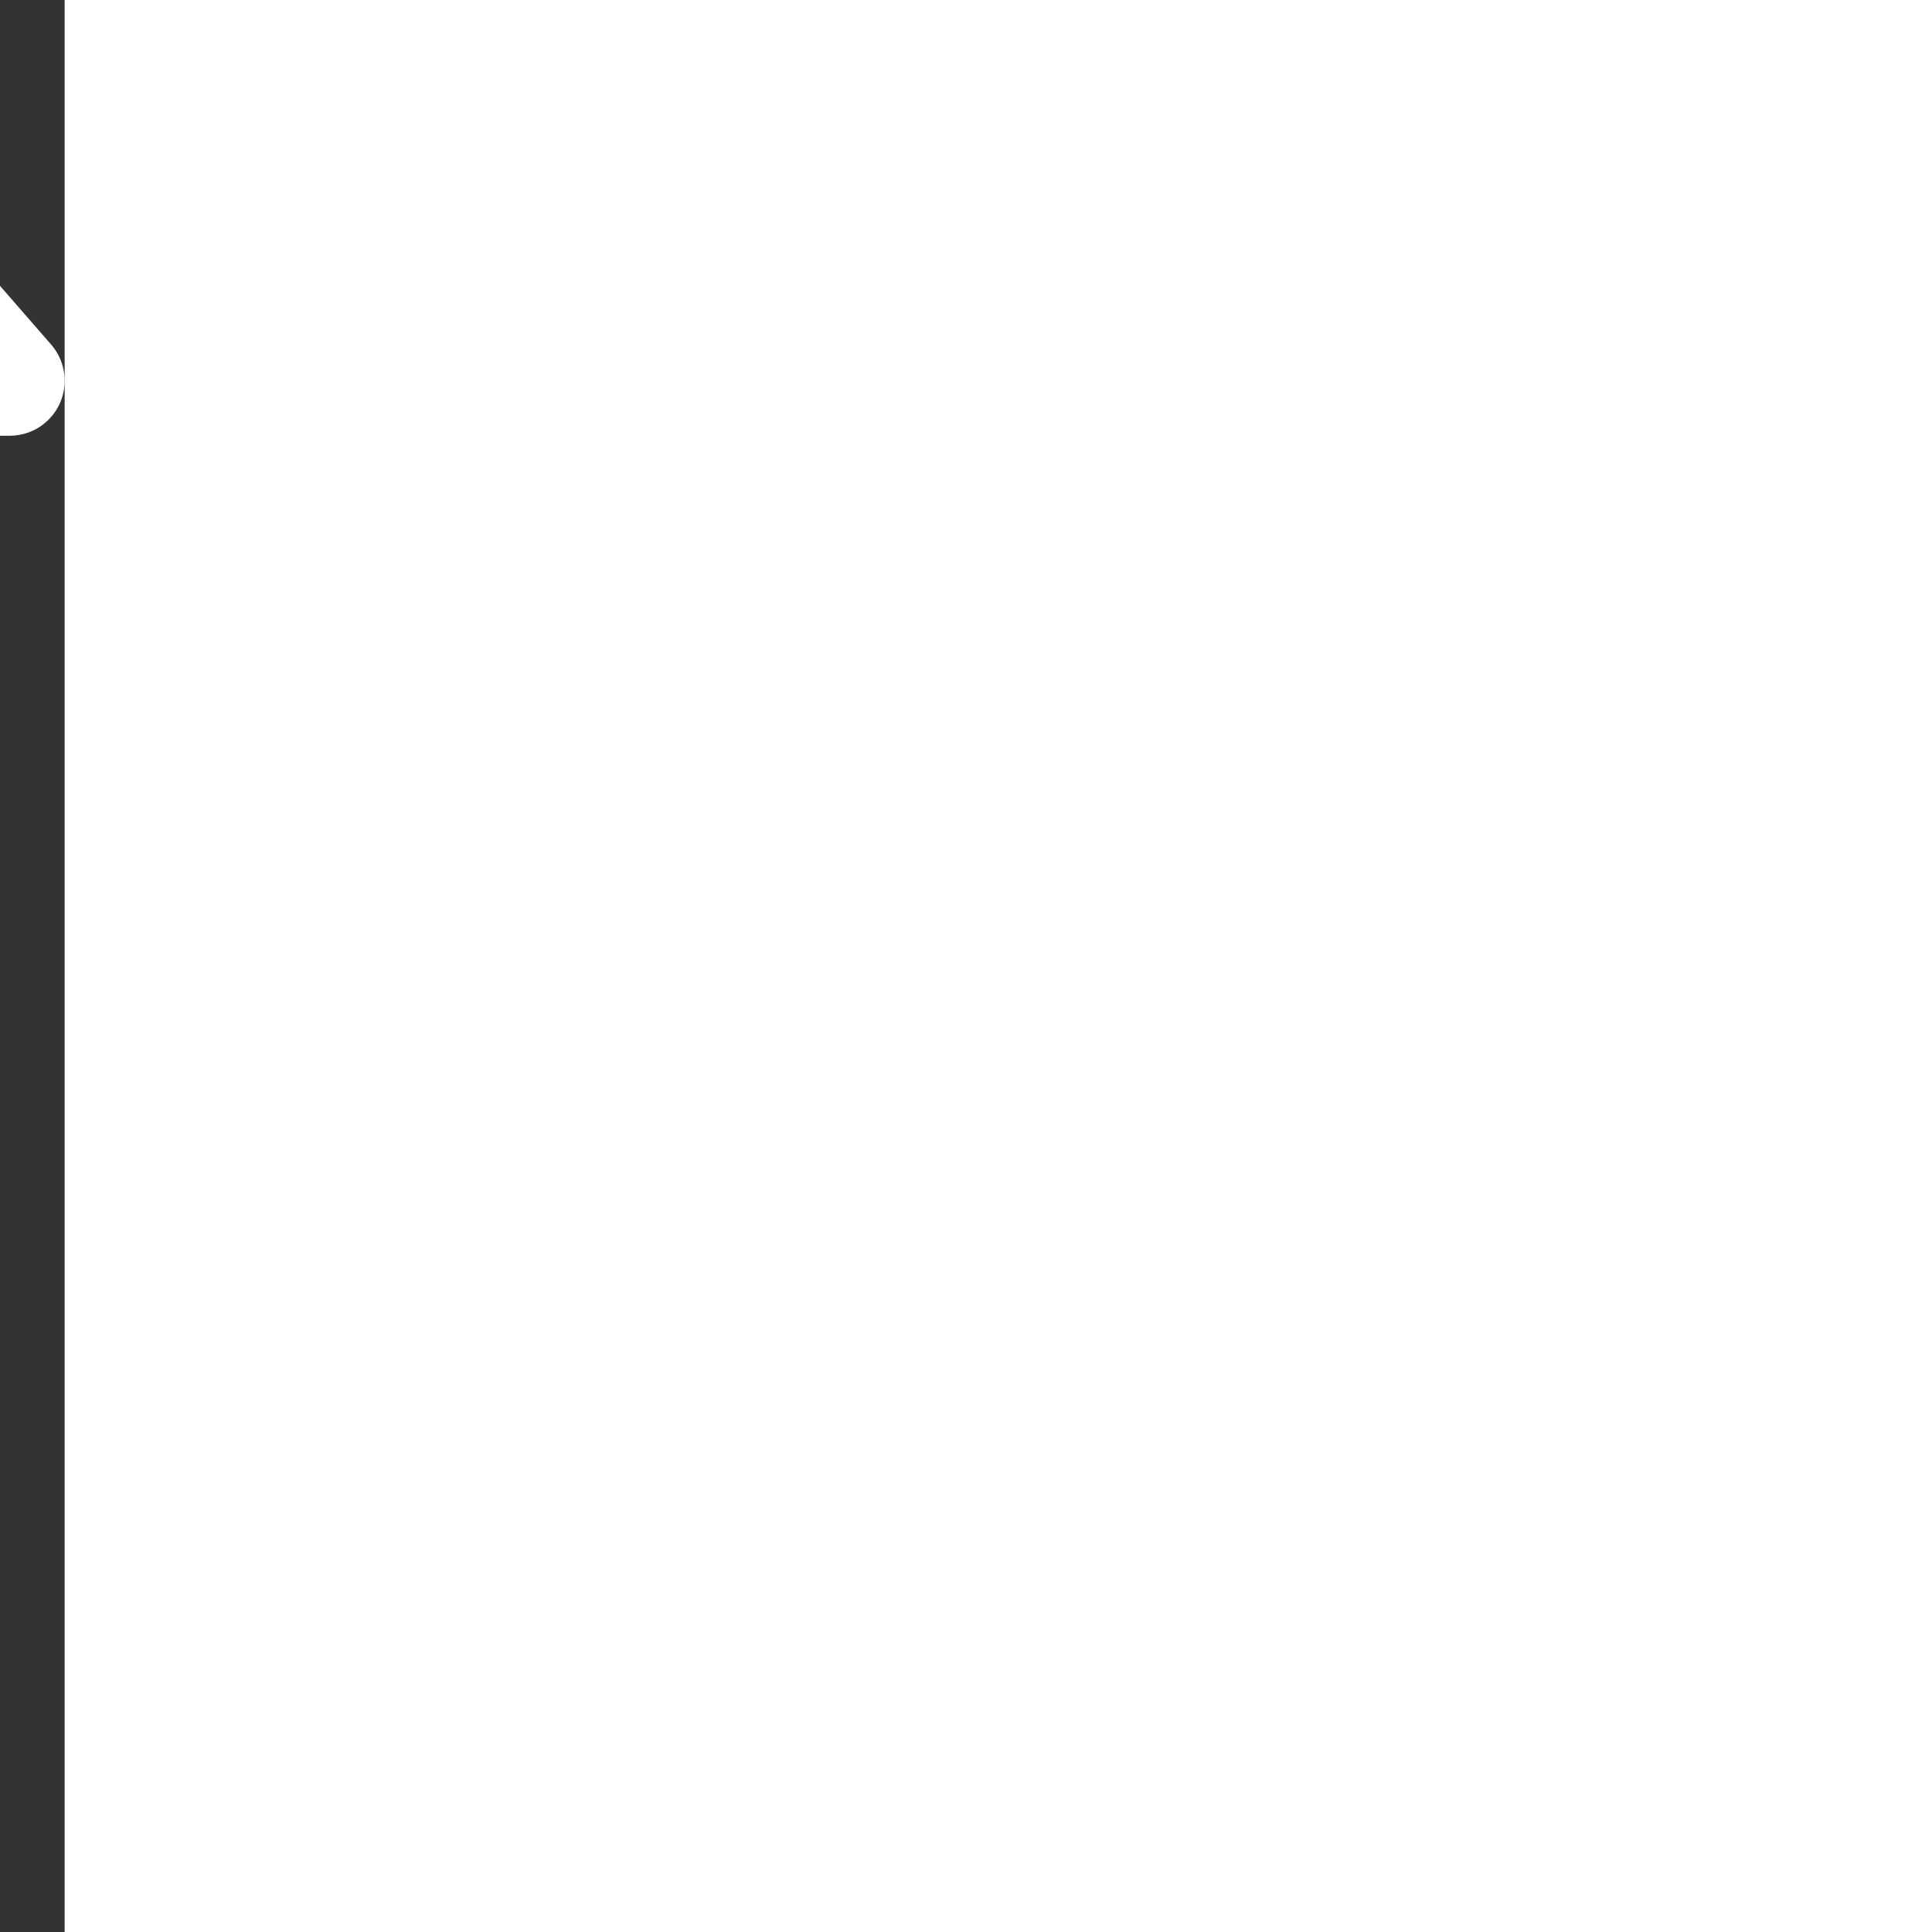 <svg xmlns="http://www.w3.org/2000/svg" width="16" height="16" viewBox="0 0 478 512.29" fill="white" version="1.1" xmlns:xlink="http://www.w3.org/1999/xlink" transform="matrix(-1,0,0,1,0,0)">
  <rect x="0" y="0" width="478" height="512.29" fill="#333333" stroke="none"/>
  <path fill-rule="nonzero" d="M161.37 115.54H129.6V505.7c0 3.34-3.25 6.59-6.58 6.59H52.94c-3.41 0-6.63-2.94-6.63-6.59V115.54H14.58c-3.37 0-6.82-1.15-9.56-3.57-6.1-5.27-6.7-14.51-1.46-20.58L78.84 4.96c5.99-6.62 16.46-6.7 22.25.28l71.07 85.87c2.38 2.62 3.81 6.11 3.81 9.84 0 8.13-6.51 14.59-14.6 14.59zm50.02 396.75c-3.33 0-6.59-3.25-6.59-6.59v-56.59c0-3.38 2.94-6.63 6.59-6.63h260.03c3.65 0 6.58 3.25 6.58 6.63v56.59c0 3.34-3.25 6.59-6.58 6.59H211.39zm0-142.11c-3.17 0-6.59-3.38-6.59-6.59v-56.6c0-3.25 2.98-6.62 6.59-6.62h192.84c3.61 0 6.58 3.25 6.58 6.62v56.6c0 3.33-3.33 6.59-6.58 6.59H211.39zm0-142.11c-3.17 0-6.59-3.34-6.59-6.59v-56.6c0-3.29 2.94-6.62 6.59-6.62h125.65c3.65 0 6.58 3.25 6.58 6.62v56.6c0 3.33-3.33 6.59-6.58 6.59H211.39z"></path>
</svg>